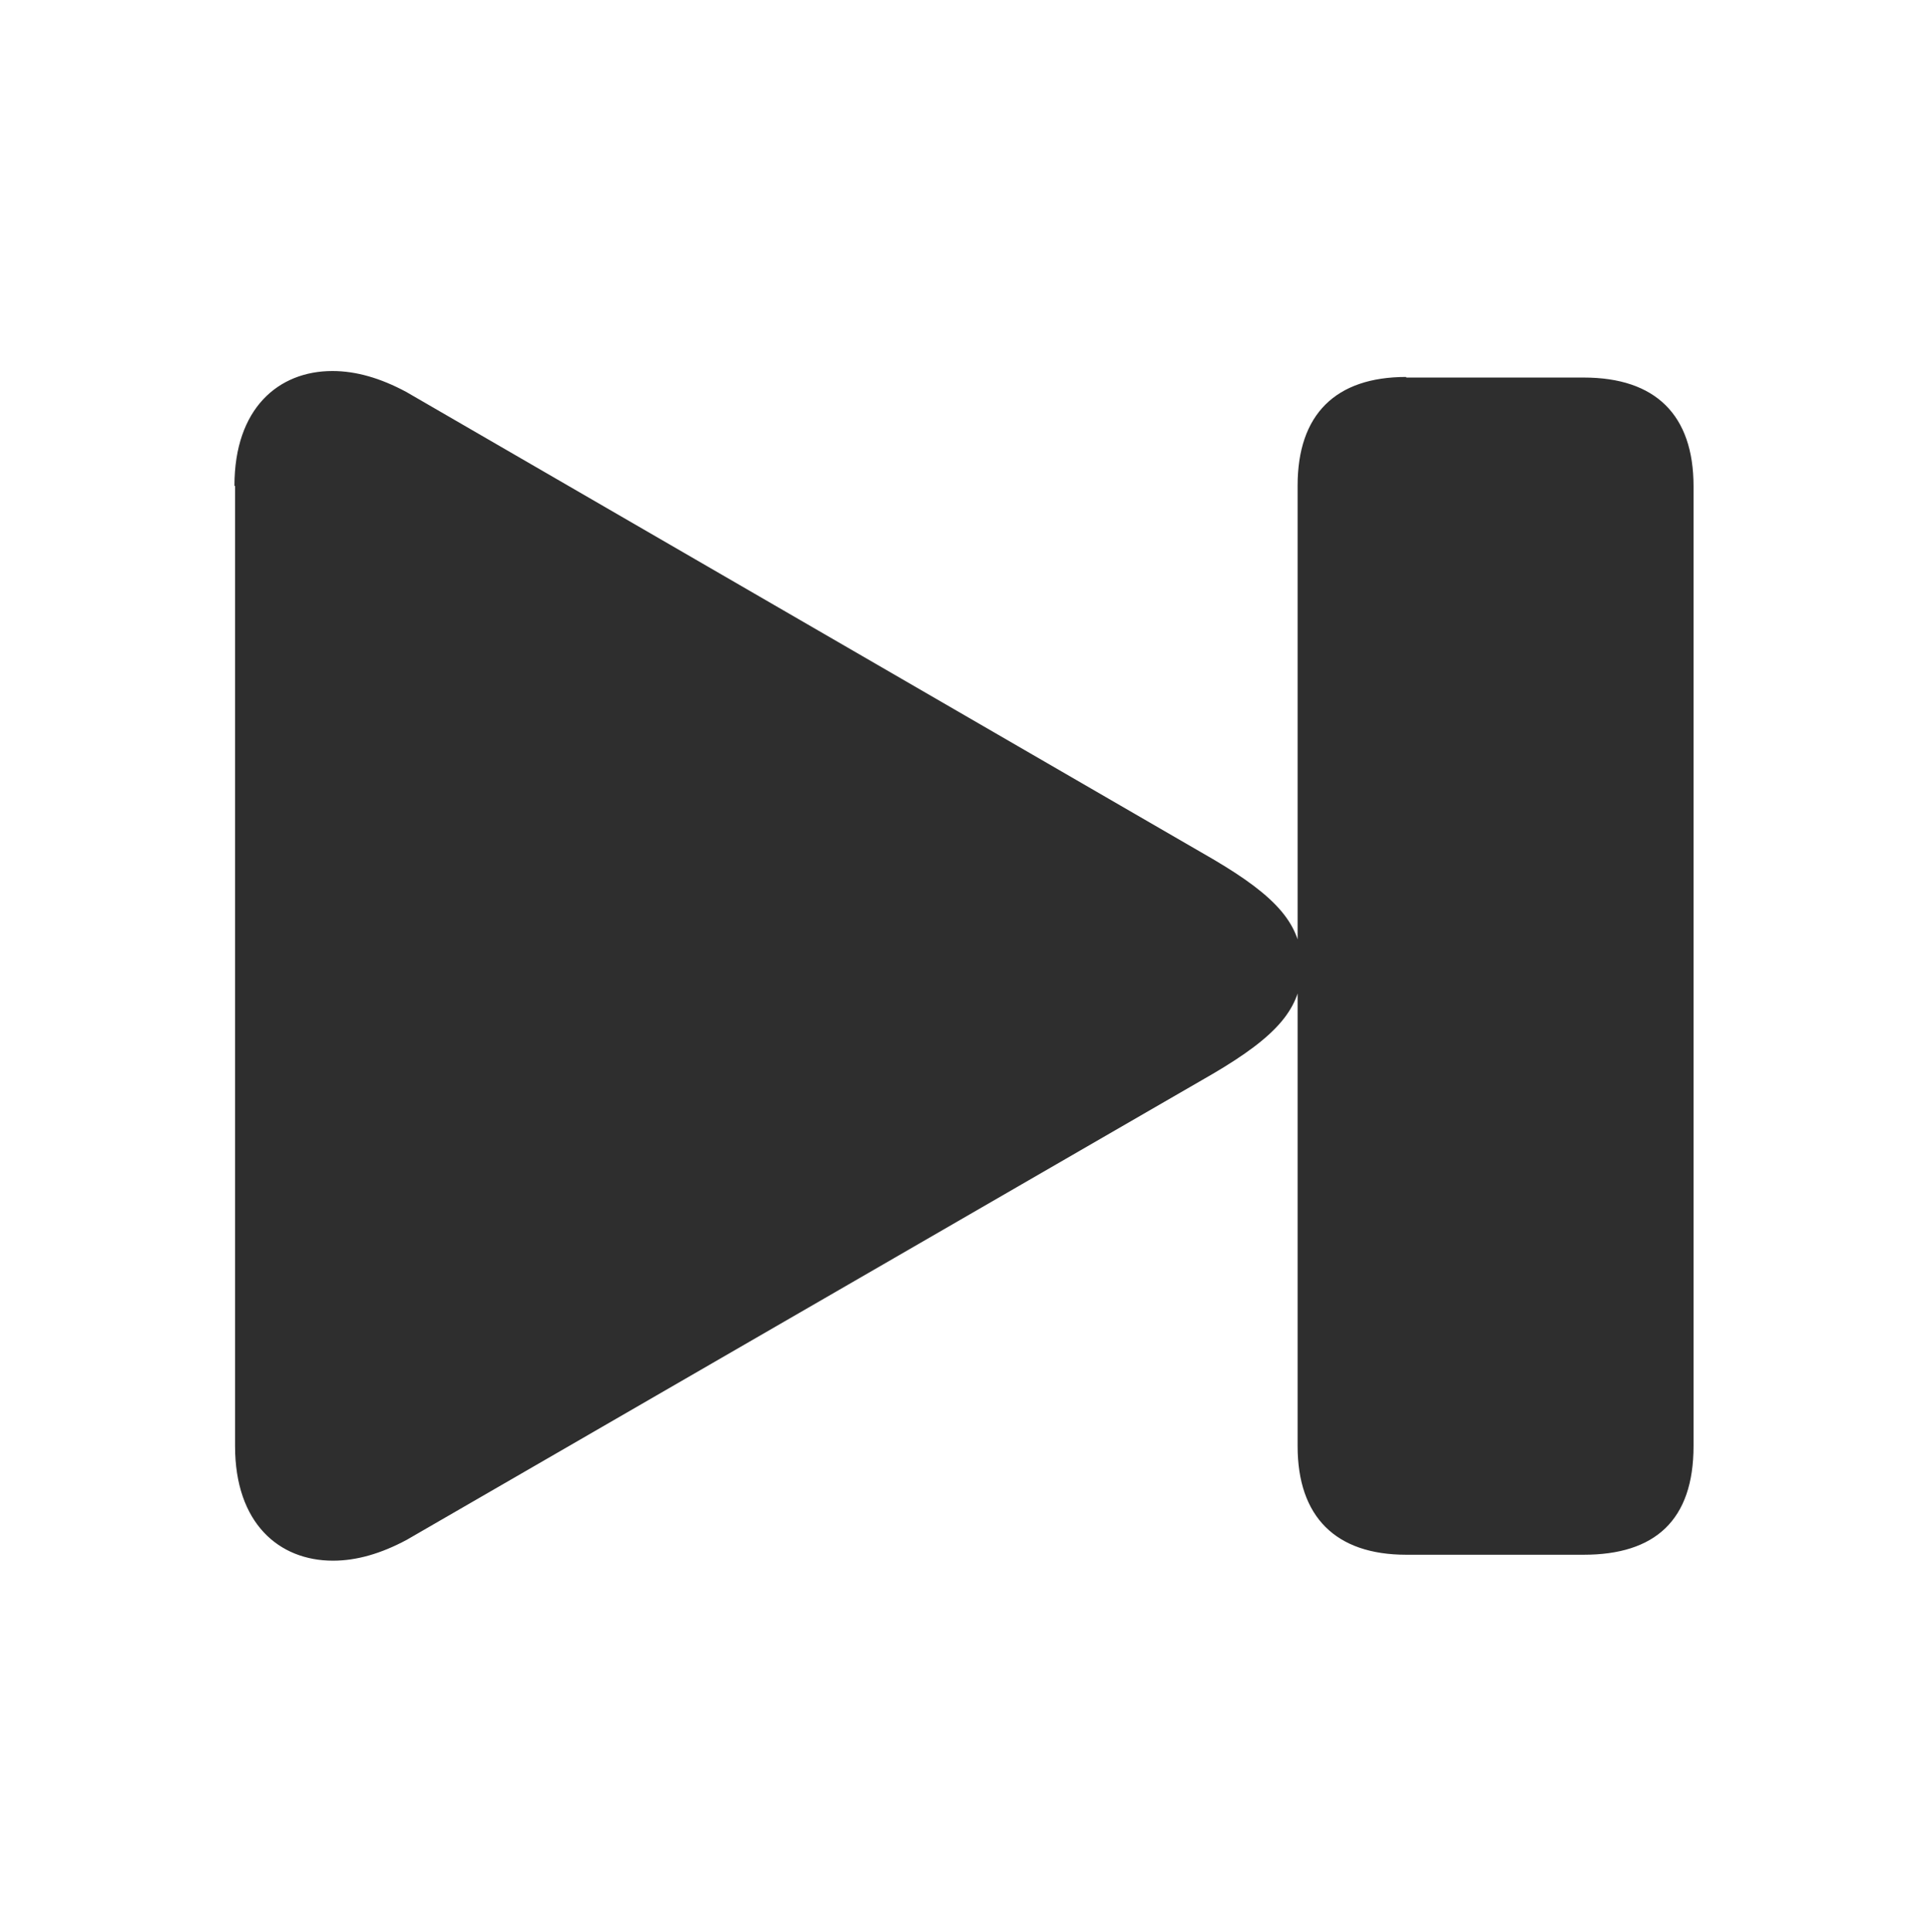 <?xml version="1.0" encoding="UTF-8"?>
<svg id="Layer_1" data-name="Layer 1" xmlns="http://www.w3.org/2000/svg" viewBox="0 0 3.248 3.254">
  <defs>
    <style>
      .cls-1 {
        fill: #2e2e2e;
      }
    </style>
  </defs>
  <path class="cls-1" d="M.396.819v1.617c0,.13.074.193.165.193.04,0,.081-.012.124-.035l1.358-.785c.109-.064.15-.111.15-.181s-.041-.117-.15-.181L.684.66c-.043-.023-.084-.035-.124-.035-.091,0-.165.063-.165.193ZM2.369.635c-.119,0-.183.063-.183.183v1.618c0,.119.064.183.183.183h.299c.12,0,.185-.058.185-.183V.819c0-.12-.064-.183-.185-.183h-.299Z"/>
</svg>